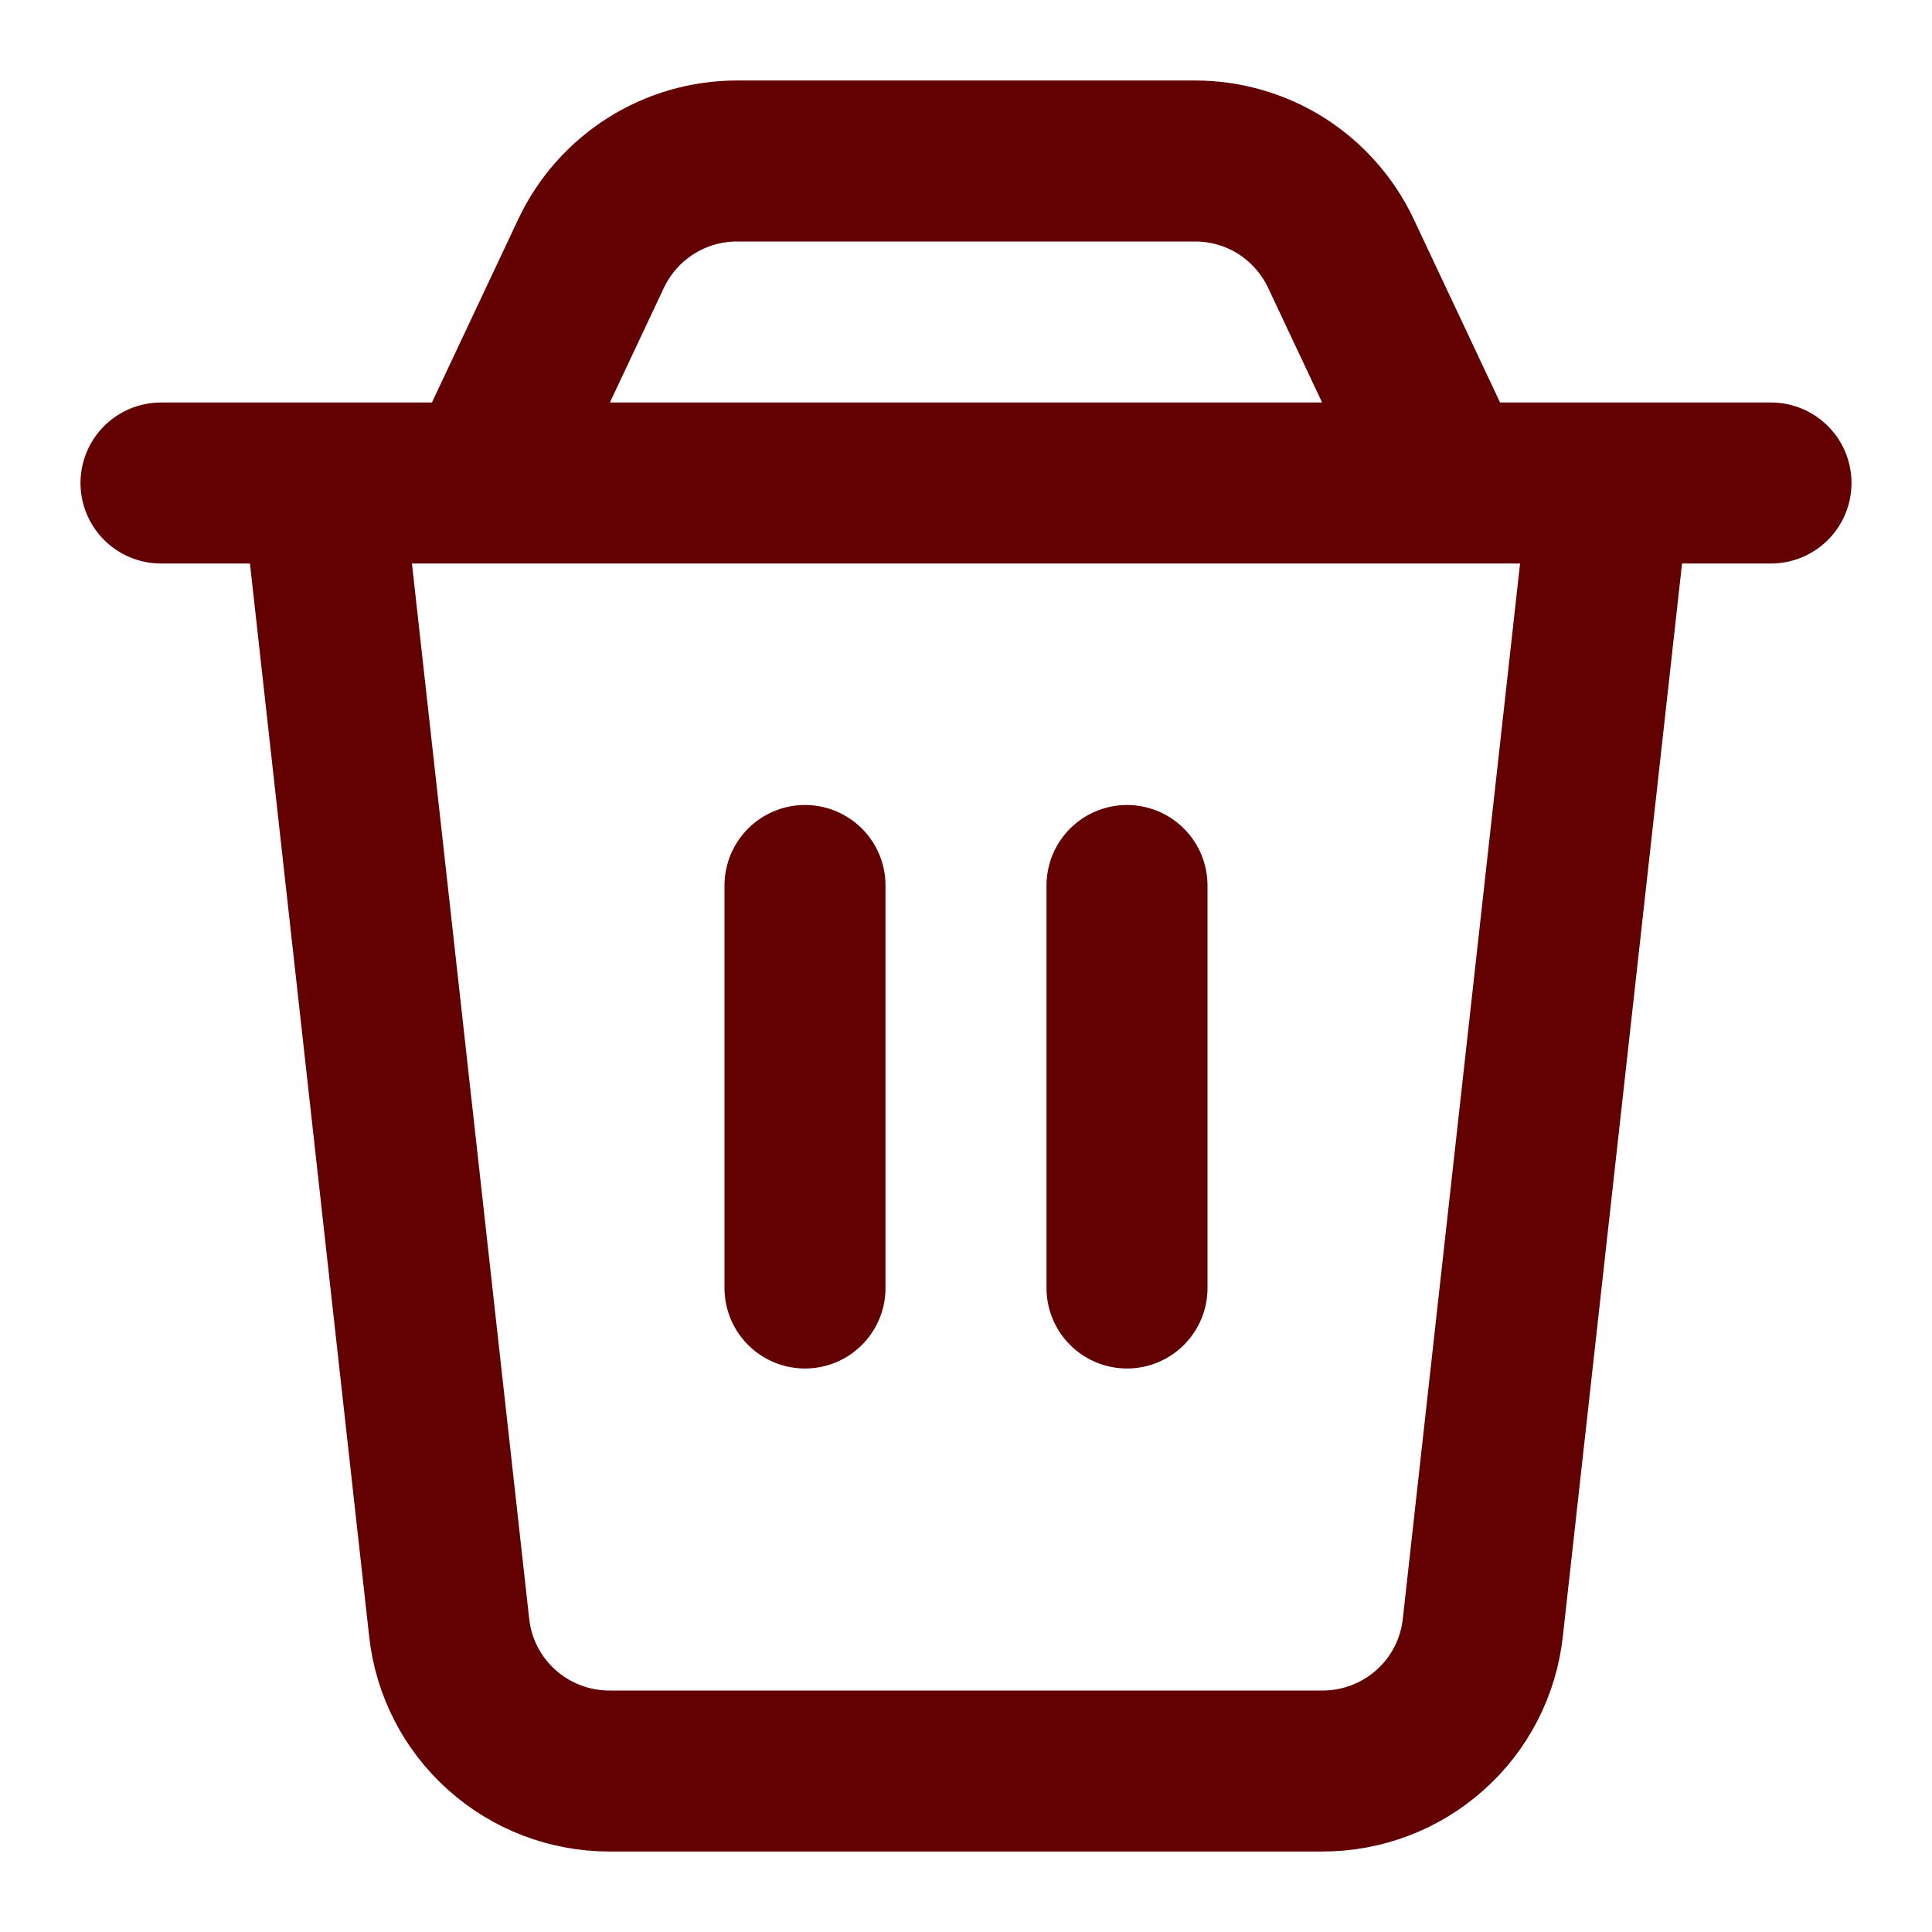 <svg width="12" height="12" viewBox="0 0 12 12" fill="none" xmlns="http://www.w3.org/2000/svg">
<g clip-path="url(#clip0_168_693)">
<path d="M1 3H11M5 5.5V8M7 5.5V8M2 3H10L9.21 10.11C9.183 10.355 9.067 10.581 8.883 10.745C8.7 10.909 8.462 11 8.216 11H3.784C3.538 11 3.3 10.909 3.117 10.745C2.933 10.581 2.817 10.355 2.79 10.11L2 3ZM3.672 1.573C3.753 1.402 3.881 1.257 4.042 1.155C4.202 1.054 4.387 1 4.577 1H7.423C7.613 1 7.799 1.054 7.959 1.155C8.119 1.257 8.247 1.402 8.328 1.573L9 3H3L3.672 1.573Z" stroke="#620002" stroke-linecap="round" stroke-linejoin="round"/>
</g>
<defs>
<clipPath id="clip0_168_693">
<rect width="12" height="12" fill="white"/>
</clipPath>
</defs>
</svg>
